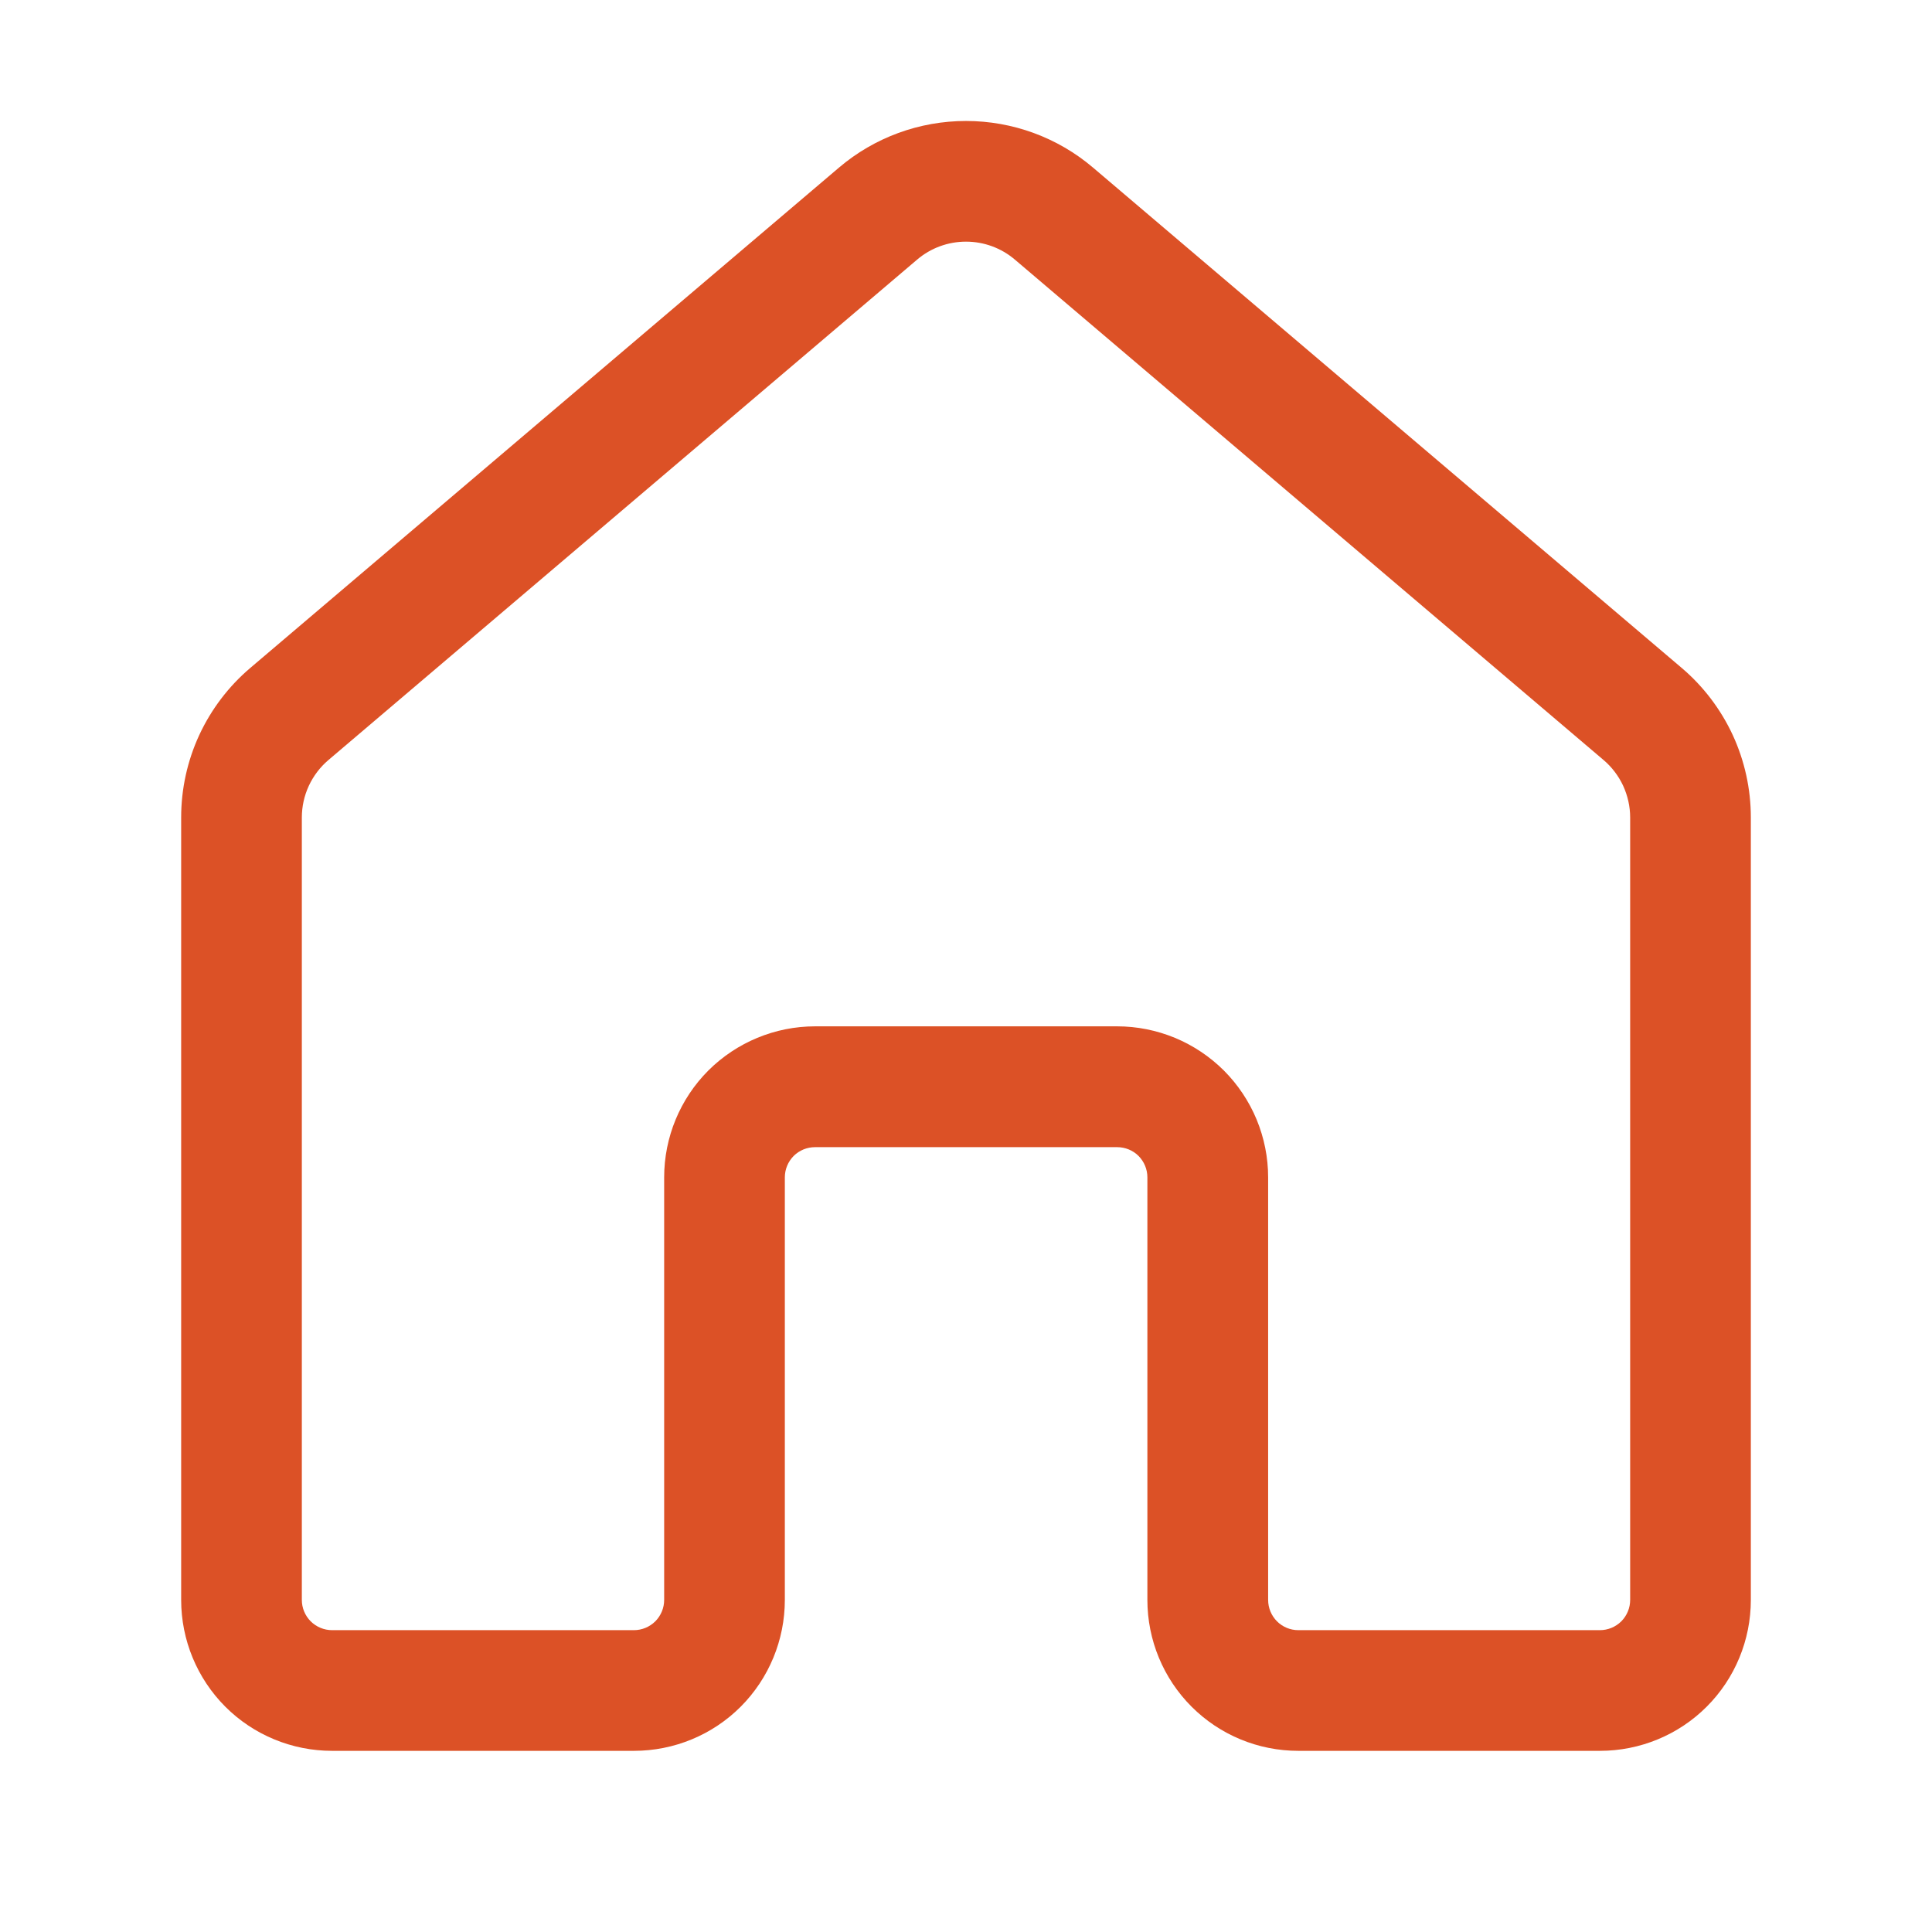 <svg width="26" height="26" viewBox="0 0 26 26" fill="none" xmlns="http://www.w3.org/2000/svg">
<path d="M13.658 3.494C13.474 3.337 13.241 3.252 13 3.252C12.759 3.252 12.526 3.337 12.342 3.494L4.42 10.228C4.308 10.323 4.218 10.442 4.156 10.575C4.094 10.709 4.062 10.855 4.062 11.002V21.531C4.062 21.639 4.105 21.742 4.181 21.819C4.258 21.895 4.361 21.938 4.469 21.938H8.531C8.639 21.938 8.742 21.895 8.819 21.819C8.895 21.742 8.938 21.639 8.938 21.531V15.844C8.938 15.305 9.152 14.788 9.532 14.407C9.913 14.027 10.43 13.812 10.969 13.812H15.034C15.301 13.812 15.565 13.865 15.812 13.967C16.058 14.069 16.282 14.219 16.471 14.407C16.659 14.596 16.809 14.82 16.911 15.066C17.013 15.313 17.066 15.577 17.066 15.844V21.531C17.066 21.639 17.109 21.742 17.185 21.819C17.261 21.895 17.364 21.938 17.472 21.938H21.531C21.639 21.938 21.742 21.895 21.819 21.819C21.895 21.742 21.938 21.639 21.938 21.531V11.001C21.938 10.854 21.905 10.709 21.844 10.575C21.782 10.442 21.692 10.323 21.58 10.228L13.658 3.494ZM11.29 2.256C11.767 1.85 12.373 1.628 13 1.628C13.627 1.628 14.233 1.85 14.71 2.256L22.632 8.989C22.924 9.237 23.158 9.546 23.319 9.893C23.479 10.24 23.562 10.618 23.562 11.001V21.531C23.562 22.07 23.349 22.587 22.968 22.968C22.587 23.349 22.07 23.562 21.531 23.562H17.472C16.933 23.562 16.417 23.349 16.036 22.968C15.655 22.587 15.441 22.07 15.441 21.531V15.844C15.441 15.736 15.398 15.633 15.322 15.556C15.246 15.48 15.142 15.438 15.034 15.438H10.969C10.861 15.438 10.758 15.48 10.681 15.556C10.605 15.633 10.562 15.736 10.562 15.844V21.531C10.562 22.07 10.348 22.587 9.968 22.968C9.587 23.349 9.07 23.562 8.531 23.562H4.469C3.93 23.562 3.413 23.349 3.032 22.968C2.652 22.587 2.438 22.07 2.438 21.531V11.001C2.438 10.618 2.521 10.24 2.681 9.893C2.842 9.546 3.076 9.237 3.368 8.989L11.29 2.256Z" fill="#DC5126"/>
</svg>
